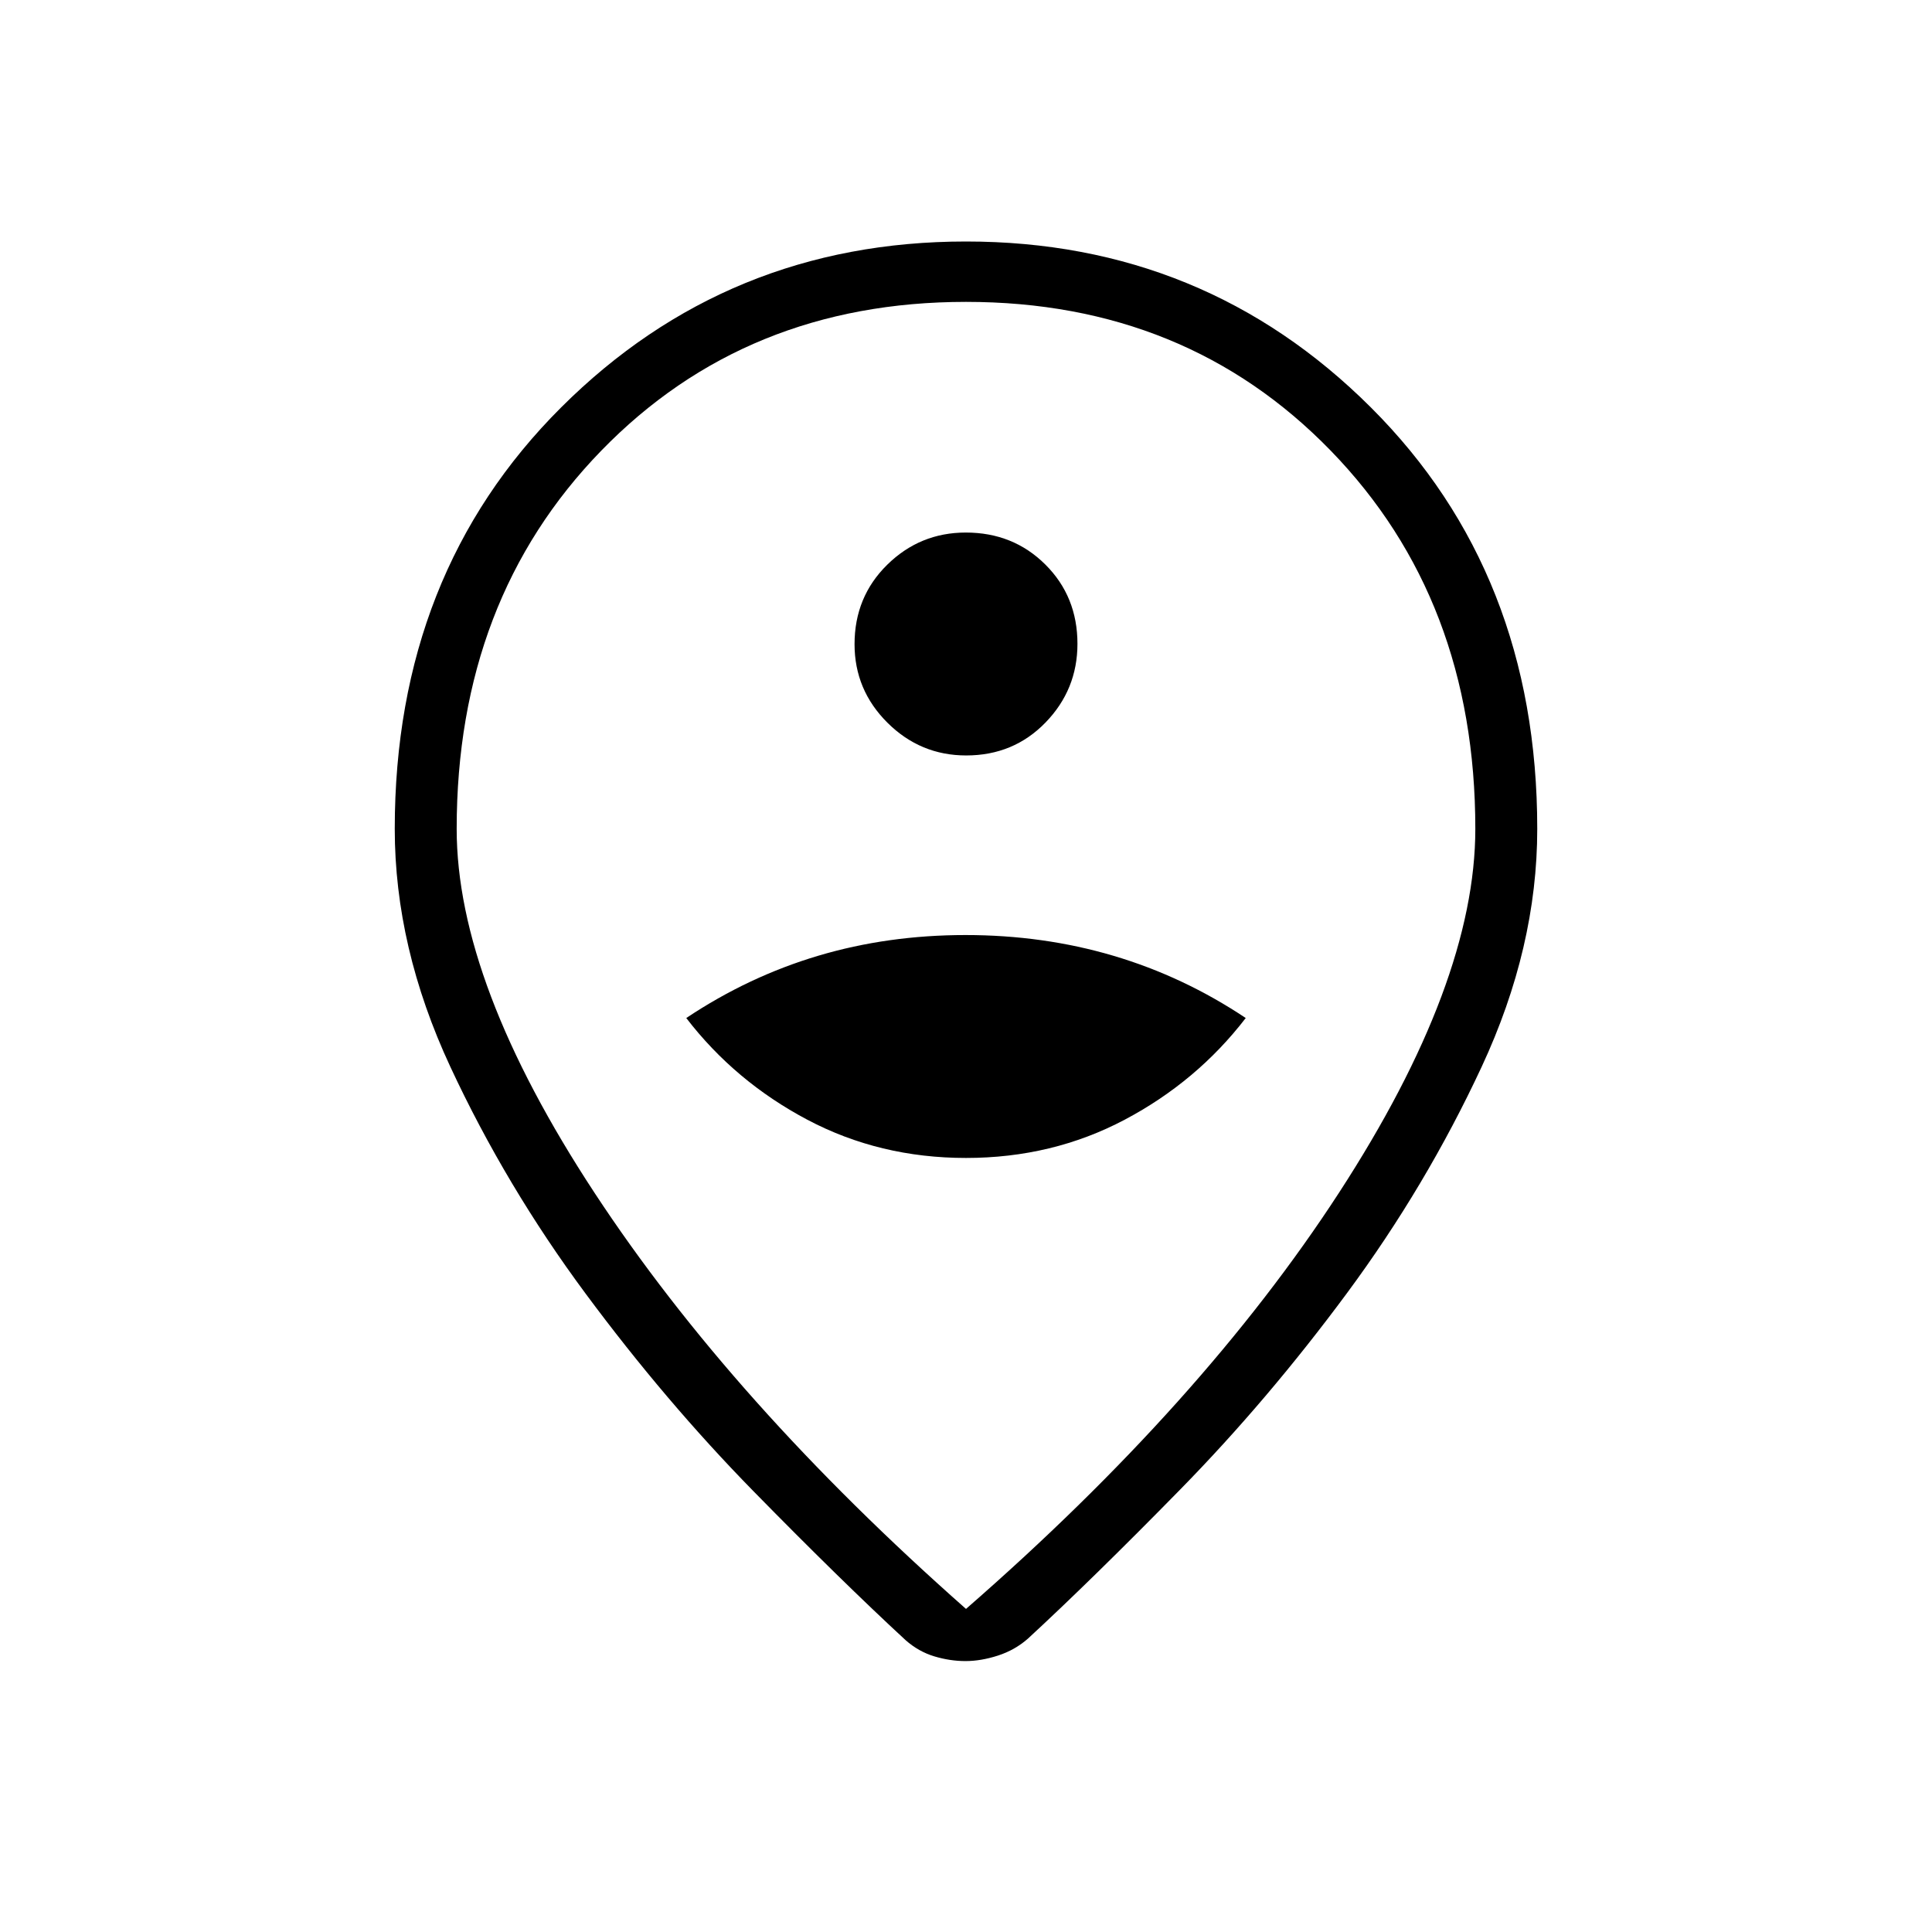 <svg xmlns="http://www.w3.org/2000/svg" height="48" viewBox="0 -960 960 960" width="48"><path d="M480-160.54q117.62-102.54 185.35-206.81 67.73-104.27 67.73-180.8 0-113.95-71.83-187.9T480-810q-109.42 0-181.25 73.95t-71.83 187.9q0 76.53 68.46 180.8Q363.85-263.08 480-160.54Zm-.25 25.92q-7.67 0-15.48-2.34-7.81-2.35-14.27-8.04-32-29.54-75.62-74.04-43.61-44.5-83.3-98.04-39.7-53.54-67.31-112.84-27.62-59.31-27.62-118.23 0-126.93 82.66-209.39Q361.46-840 480-840q118.54 0 201.19 82.46 82.66 82.46 82.66 209.39 0 58.92-27.62 118.23-27.61 59.3-66.92 112.46-39.31 53.15-82.93 97.65-43.61 44.5-75.61 74.04-6.46 5.69-14.9 8.42-8.45 2.73-16.12 2.73Zm.25-420.76Zm0 170.76q42.94 0 78.85-19 35.92-19 60.15-50.53-30.92-20.62-65.75-30.93-34.83-10.3-73.47-10.3-38.63 0-73.24 10.3-34.62 10.31-65.54 30.93 24.23 31.53 60.15 50.53 35.91 19 78.85 19Zm.09-200q23.53 0 39.41-16.35 15.88-16.36 15.88-39.12 0-23.53-15.97-39.41-15.97-15.88-39.5-15.88-22.76 0-39.03 15.97-16.26 15.97-16.26 39.5 0 22.76 16.35 39.03 16.36 16.26 39.12 16.26Z"/></svg>